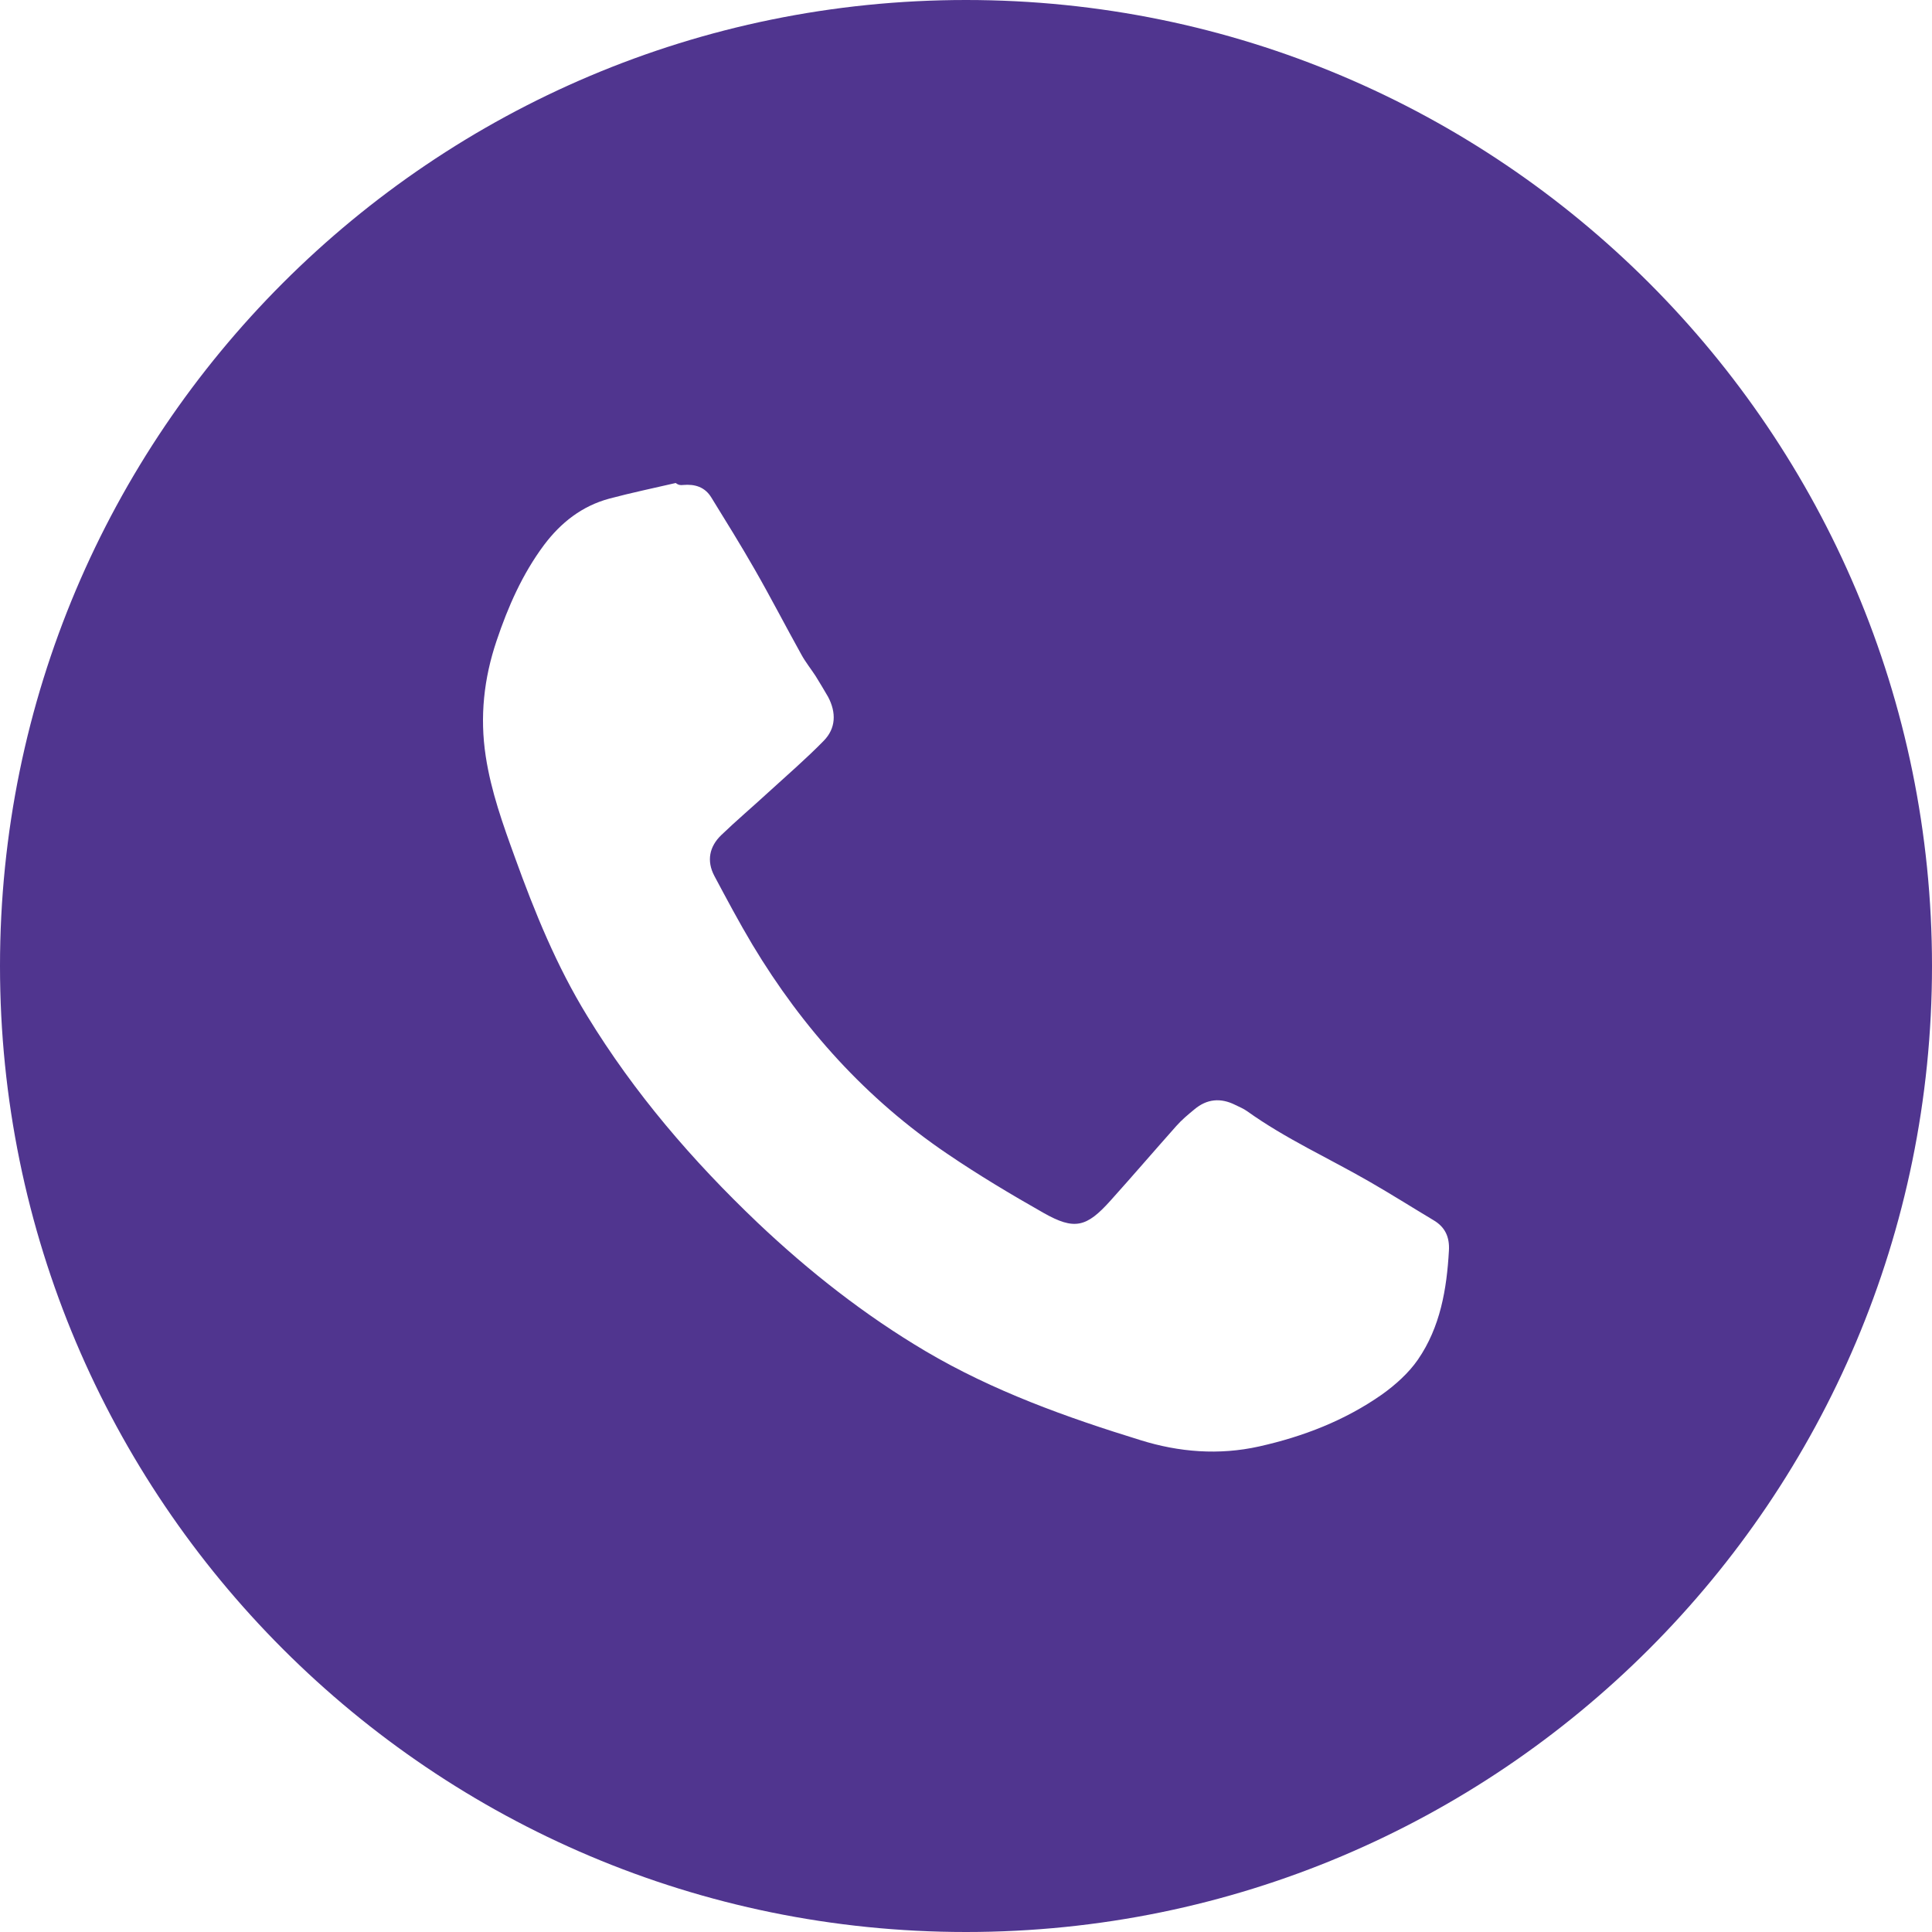 <svg width="48" height="48" viewBox="0 0 48 48" fill="none" xmlns="http://www.w3.org/2000/svg">
<path d="M24 0C37.255 0 48 10.745 48 24C48 37.255 37.255 48 24 48C10.745 48 0 37.255 0 24C0 10.745 10.745 0 24 0ZM16.788 12C16.239 12.127 15.688 12.242 15.142 12.387C14.461 12.57 13.935 12.982 13.514 13.543C12.977 14.265 12.622 15.073 12.338 15.918C12.022 16.854 11.917 17.804 12.068 18.791C12.201 19.663 12.494 20.479 12.793 21.302C13.285 22.666 13.829 24.003 14.591 25.244C15.759 27.157 17.204 28.837 18.823 30.378C20.102 31.59 21.483 32.675 23.001 33.573C24.674 34.56 26.491 35.212 28.335 35.78C29.29 36.079 30.285 36.159 31.281 35.937C32.378 35.692 33.41 35.293 34.333 34.647C34.666 34.409 34.996 34.115 35.228 33.779C35.784 32.971 35.944 32.031 35.998 31.073C36.018 30.733 35.903 30.485 35.616 30.316C35.085 29.998 34.558 29.665 34.017 29.354C33.008 28.773 31.939 28.291 30.984 27.607C30.896 27.544 30.789 27.5 30.689 27.451C30.328 27.27 29.985 27.299 29.672 27.564C29.518 27.691 29.359 27.823 29.227 27.973C28.676 28.592 28.141 29.216 27.588 29.831C26.993 30.495 26.694 30.568 25.928 30.135C25.115 29.674 24.309 29.192 23.535 28.666C21.527 27.307 19.938 25.543 18.693 23.469C18.358 22.908 18.054 22.335 17.748 21.762C17.55 21.387 17.625 21.032 17.919 20.748C18.296 20.386 18.698 20.045 19.085 19.689C19.548 19.266 20.028 18.852 20.464 18.406C20.77 18.095 20.78 17.704 20.574 17.314C20.474 17.143 20.37 16.966 20.263 16.795C20.145 16.614 20.006 16.442 19.905 16.254C19.514 15.551 19.146 14.836 18.747 14.141C18.402 13.538 18.036 12.95 17.674 12.362C17.512 12.096 17.263 12.024 16.972 12.049C16.915 12.056 16.859 12.056 16.788 12Z" fill="#50358F"/>
</svg>
